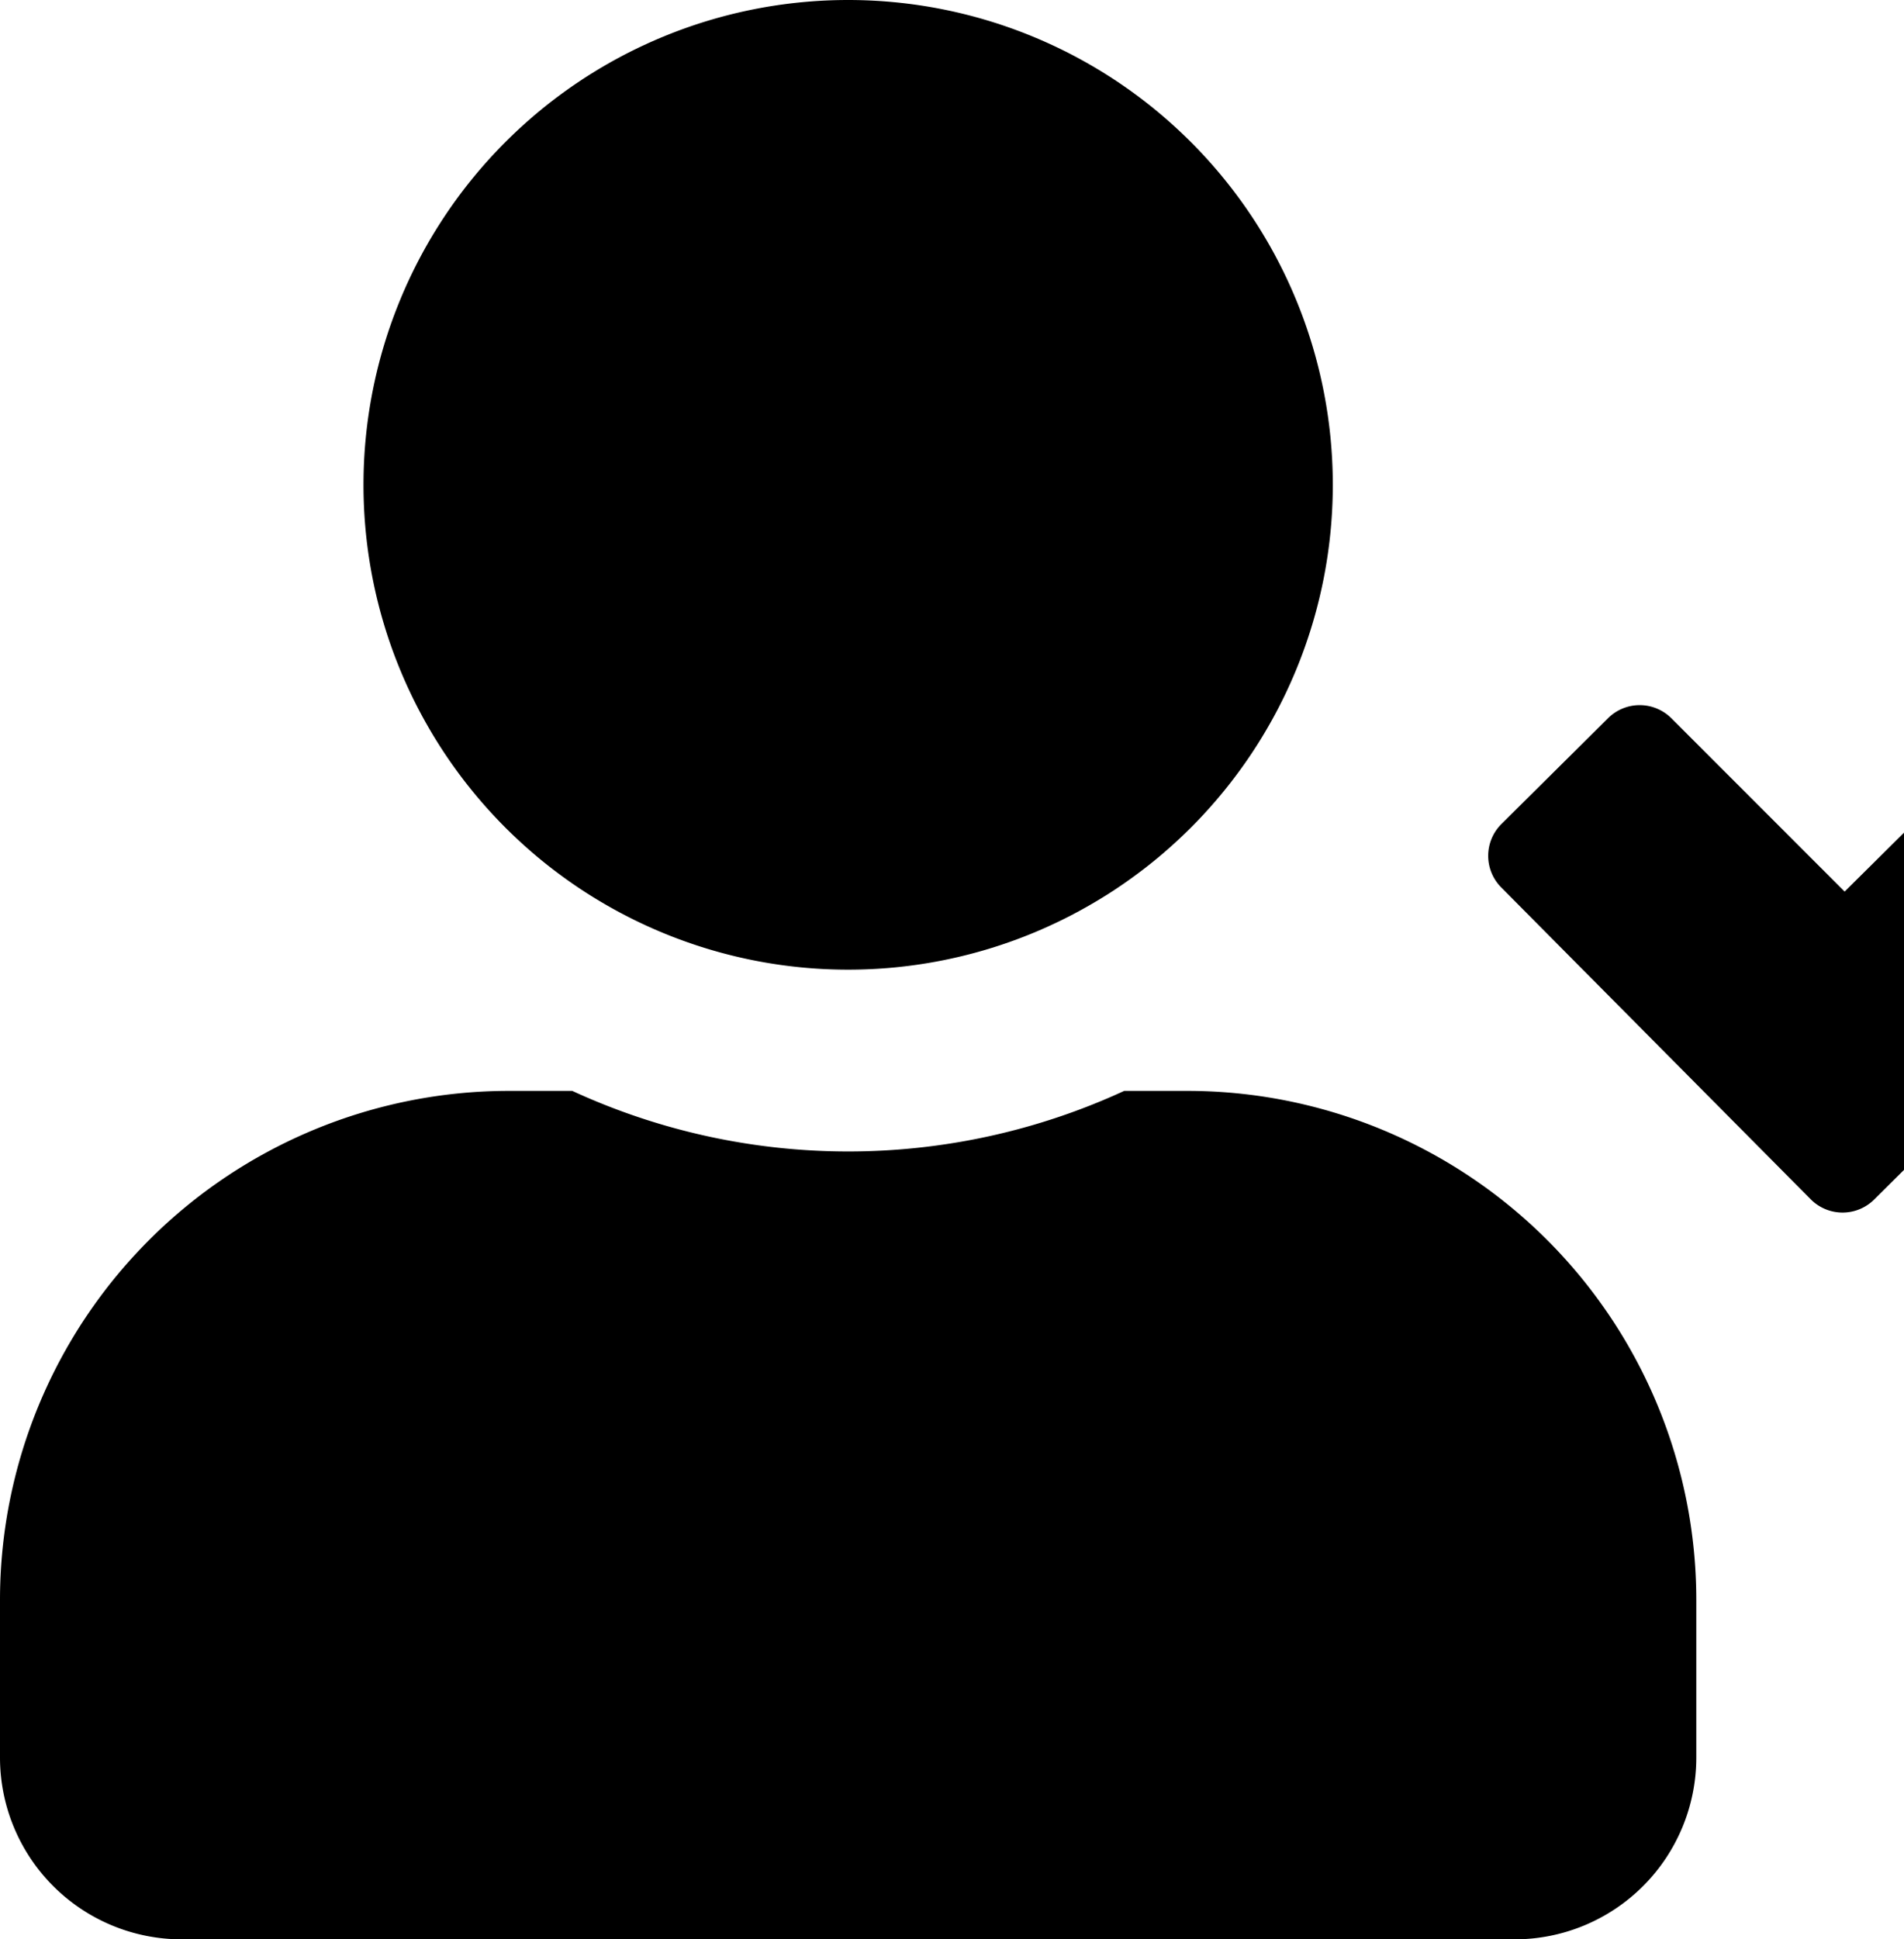 <svg xmlns="http://www.w3.org/2000/svg"  width="11" height="11.2" viewBox="0 0 11 11.2" >
  <path id="Icon_awesome-user-check" data-name="Icon awesome-user-check" d="M4.9,5.6A2.8,2.8,0,1,0,2.1,2.8,2.8,2.8,0,0,0,4.9,5.6Zm1.96.7H6.495a3.808,3.808,0,0,1-3.189,0H2.94A2.941,2.941,0,0,0,0,9.24v.91A1.05,1.05,0,0,0,1.05,11.2h7.7A1.05,1.05,0,0,0,9.8,10.15V9.24A2.941,2.941,0,0,0,6.86,6.3Zm7.066-2.809-.608-.615a.259.259,0,0,0-.368,0L10.657,5.149l-1-1a.259.259,0,0,0-.368,0l-.615.61a.259.259,0,0,0,0,.367l1.787,1.8a.259.259,0,0,0,.368,0l3.091-3.067a.261.261,0,0,0,0-.367Z"/>
</svg>
